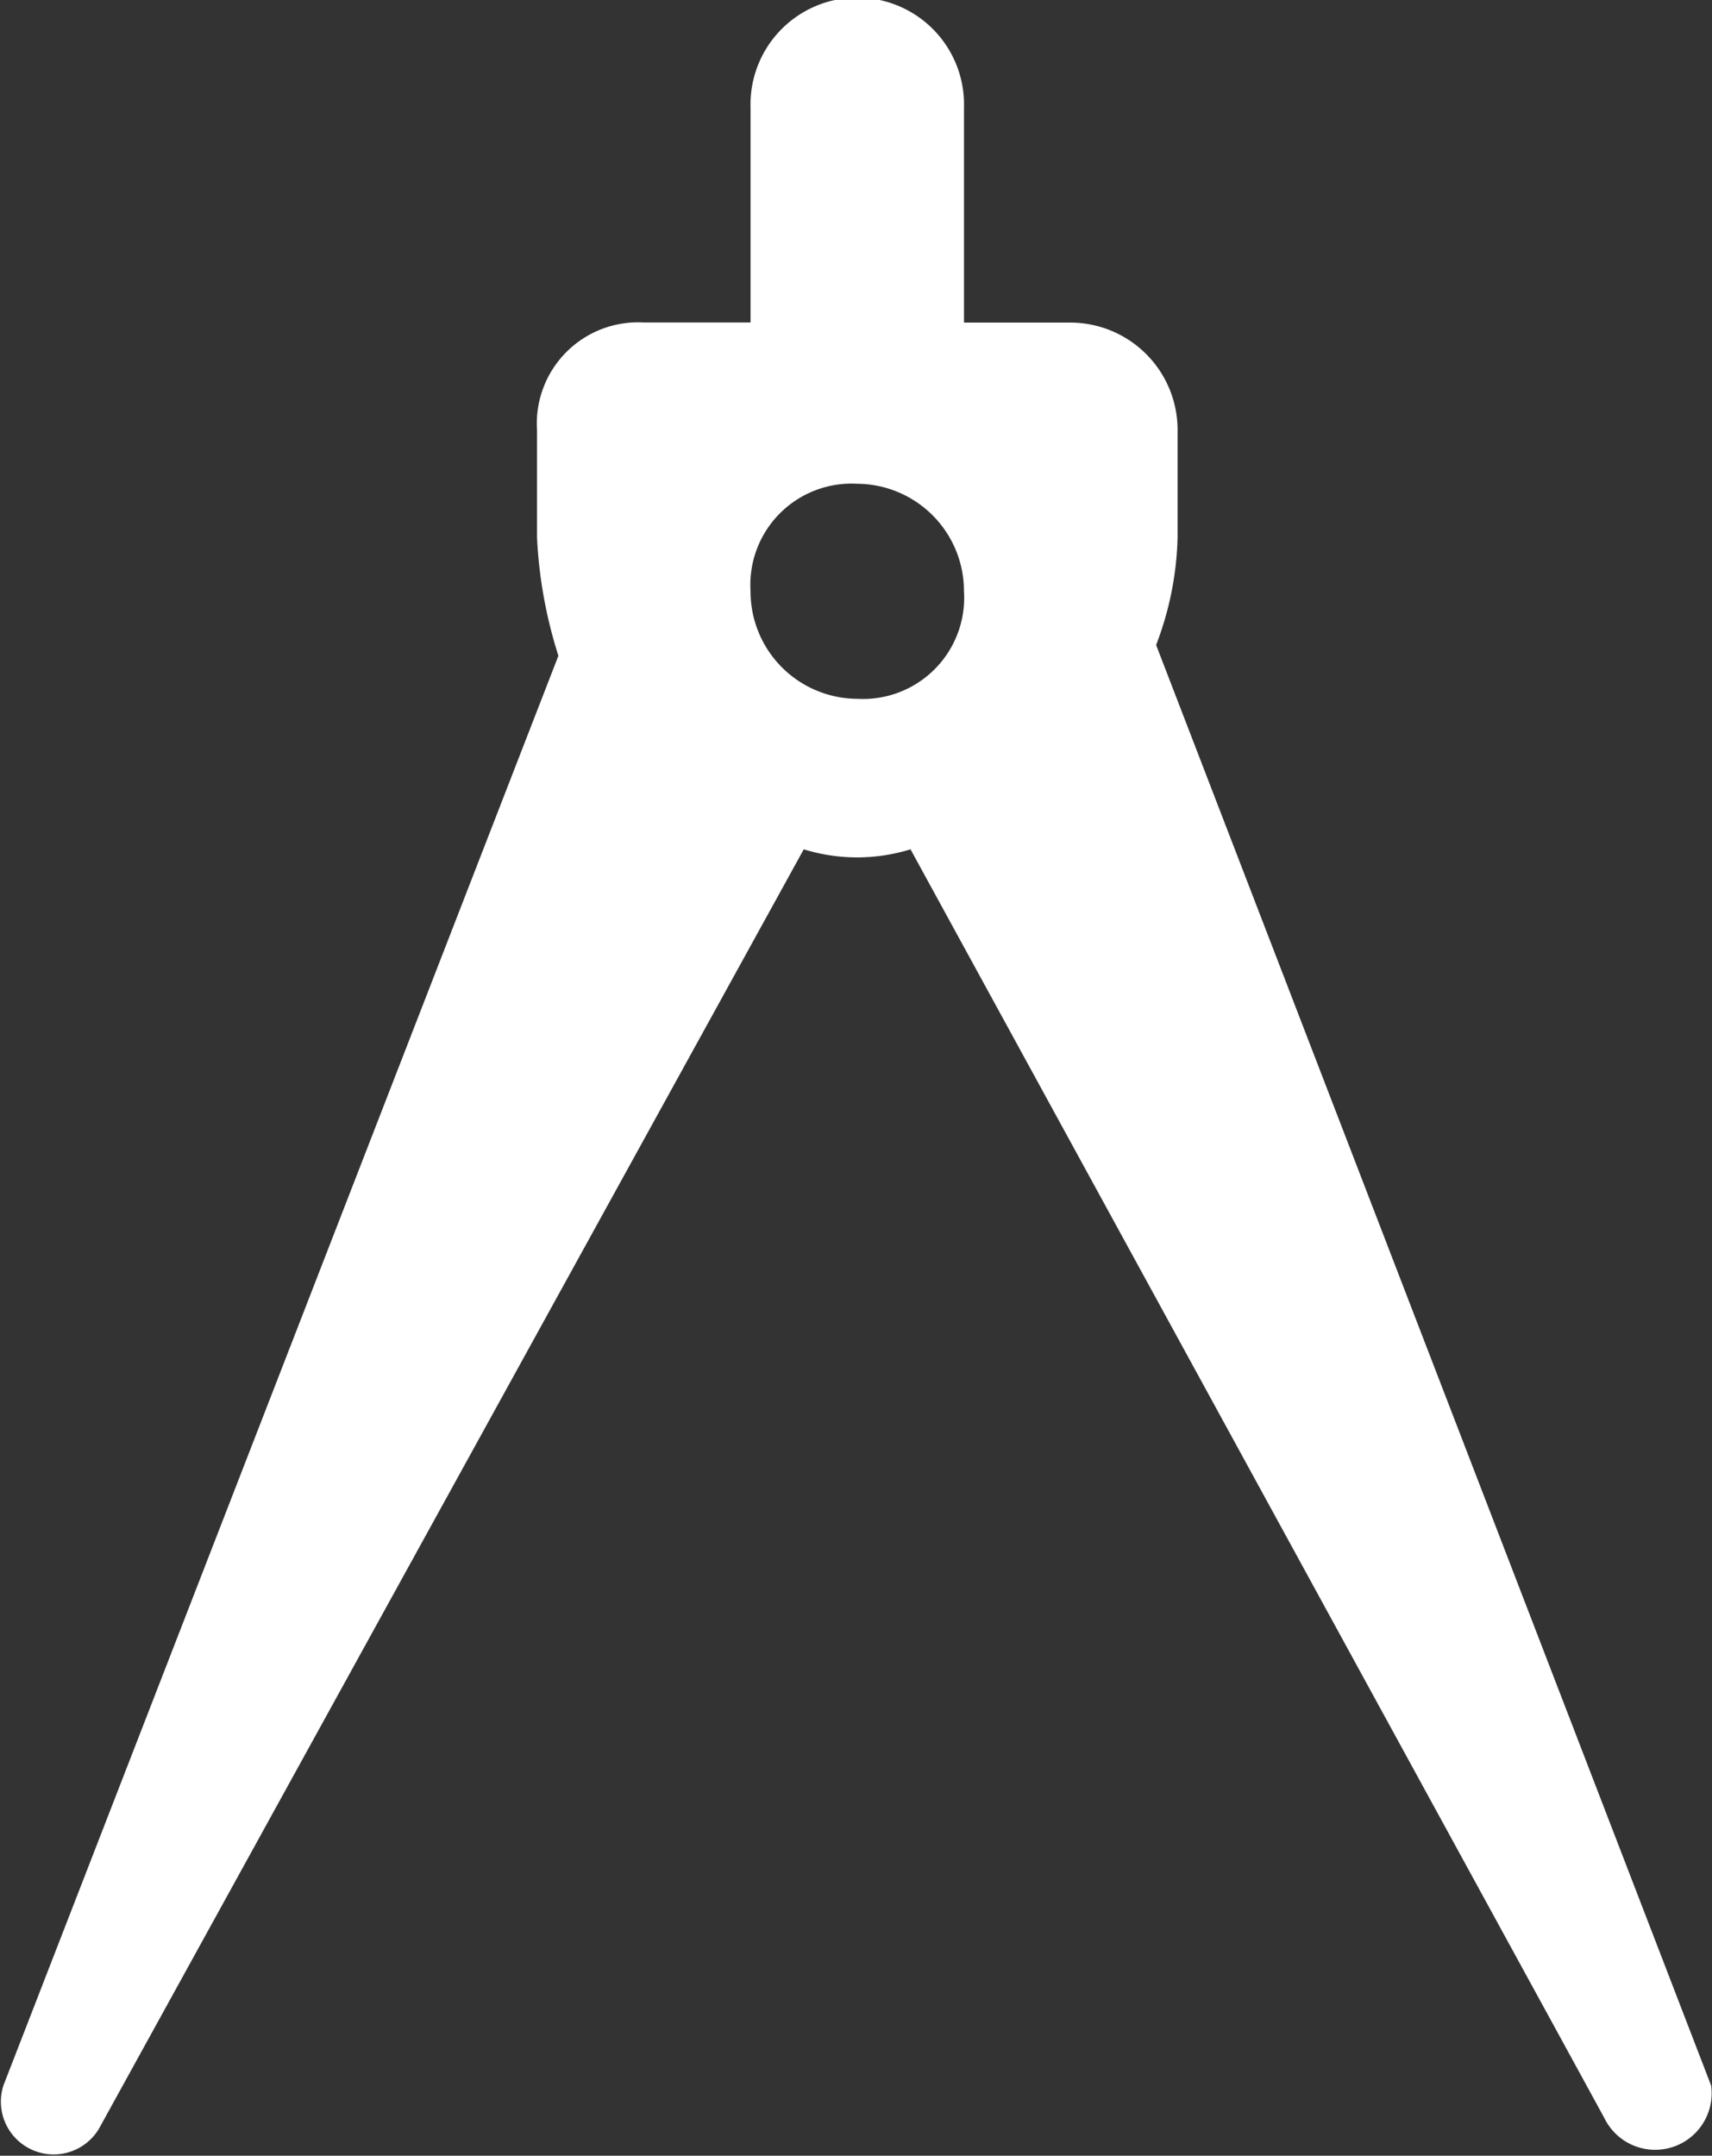 <svg xmlns="http://www.w3.org/2000/svg" width="19.692" height="24.793" viewBox="0 0 19.692 24.793">
  <rect x="0" y="0" width="19.692" height="24.793" fill="#333333" stroke="none"/>
  <g id="compass_1_" data-name="compass (1)" transform="translate(-51.355)">
    <g id="그룹_75" data-name="그룹 75" transform="translate(51.355)">
      <path id="패스_1058" data-name="패스 1058" d="M71.037,23.986,64.653,7.418A3.681,3.681,0,0,0,64.9,6.182V4.946a1.235,1.235,0,0,0-1.228-1.236H62.443V1.236a1.228,1.228,0,1,0-2.455,0V3.709H58.76a1.164,1.164,0,0,0-1.228,1.236V6.182a5.292,5.292,0,0,0,.246,1.36L51.394,23.986a.607.607,0,0,0,1.1.495L60.6,9.768a2.078,2.078,0,0,0,1.228,0l7.98,14.59A.65.65,0,0,0,71.037,23.986ZM61.216,8.037A1.234,1.234,0,0,1,59.988,6.8a1.164,1.164,0,0,1,1.228-1.236A1.235,1.235,0,0,1,62.443,6.8,1.164,1.164,0,0,1,61.216,8.037Z" transform="translate(-51.355)" fill="#fff"/>
    </g>
  </g>
</svg>
